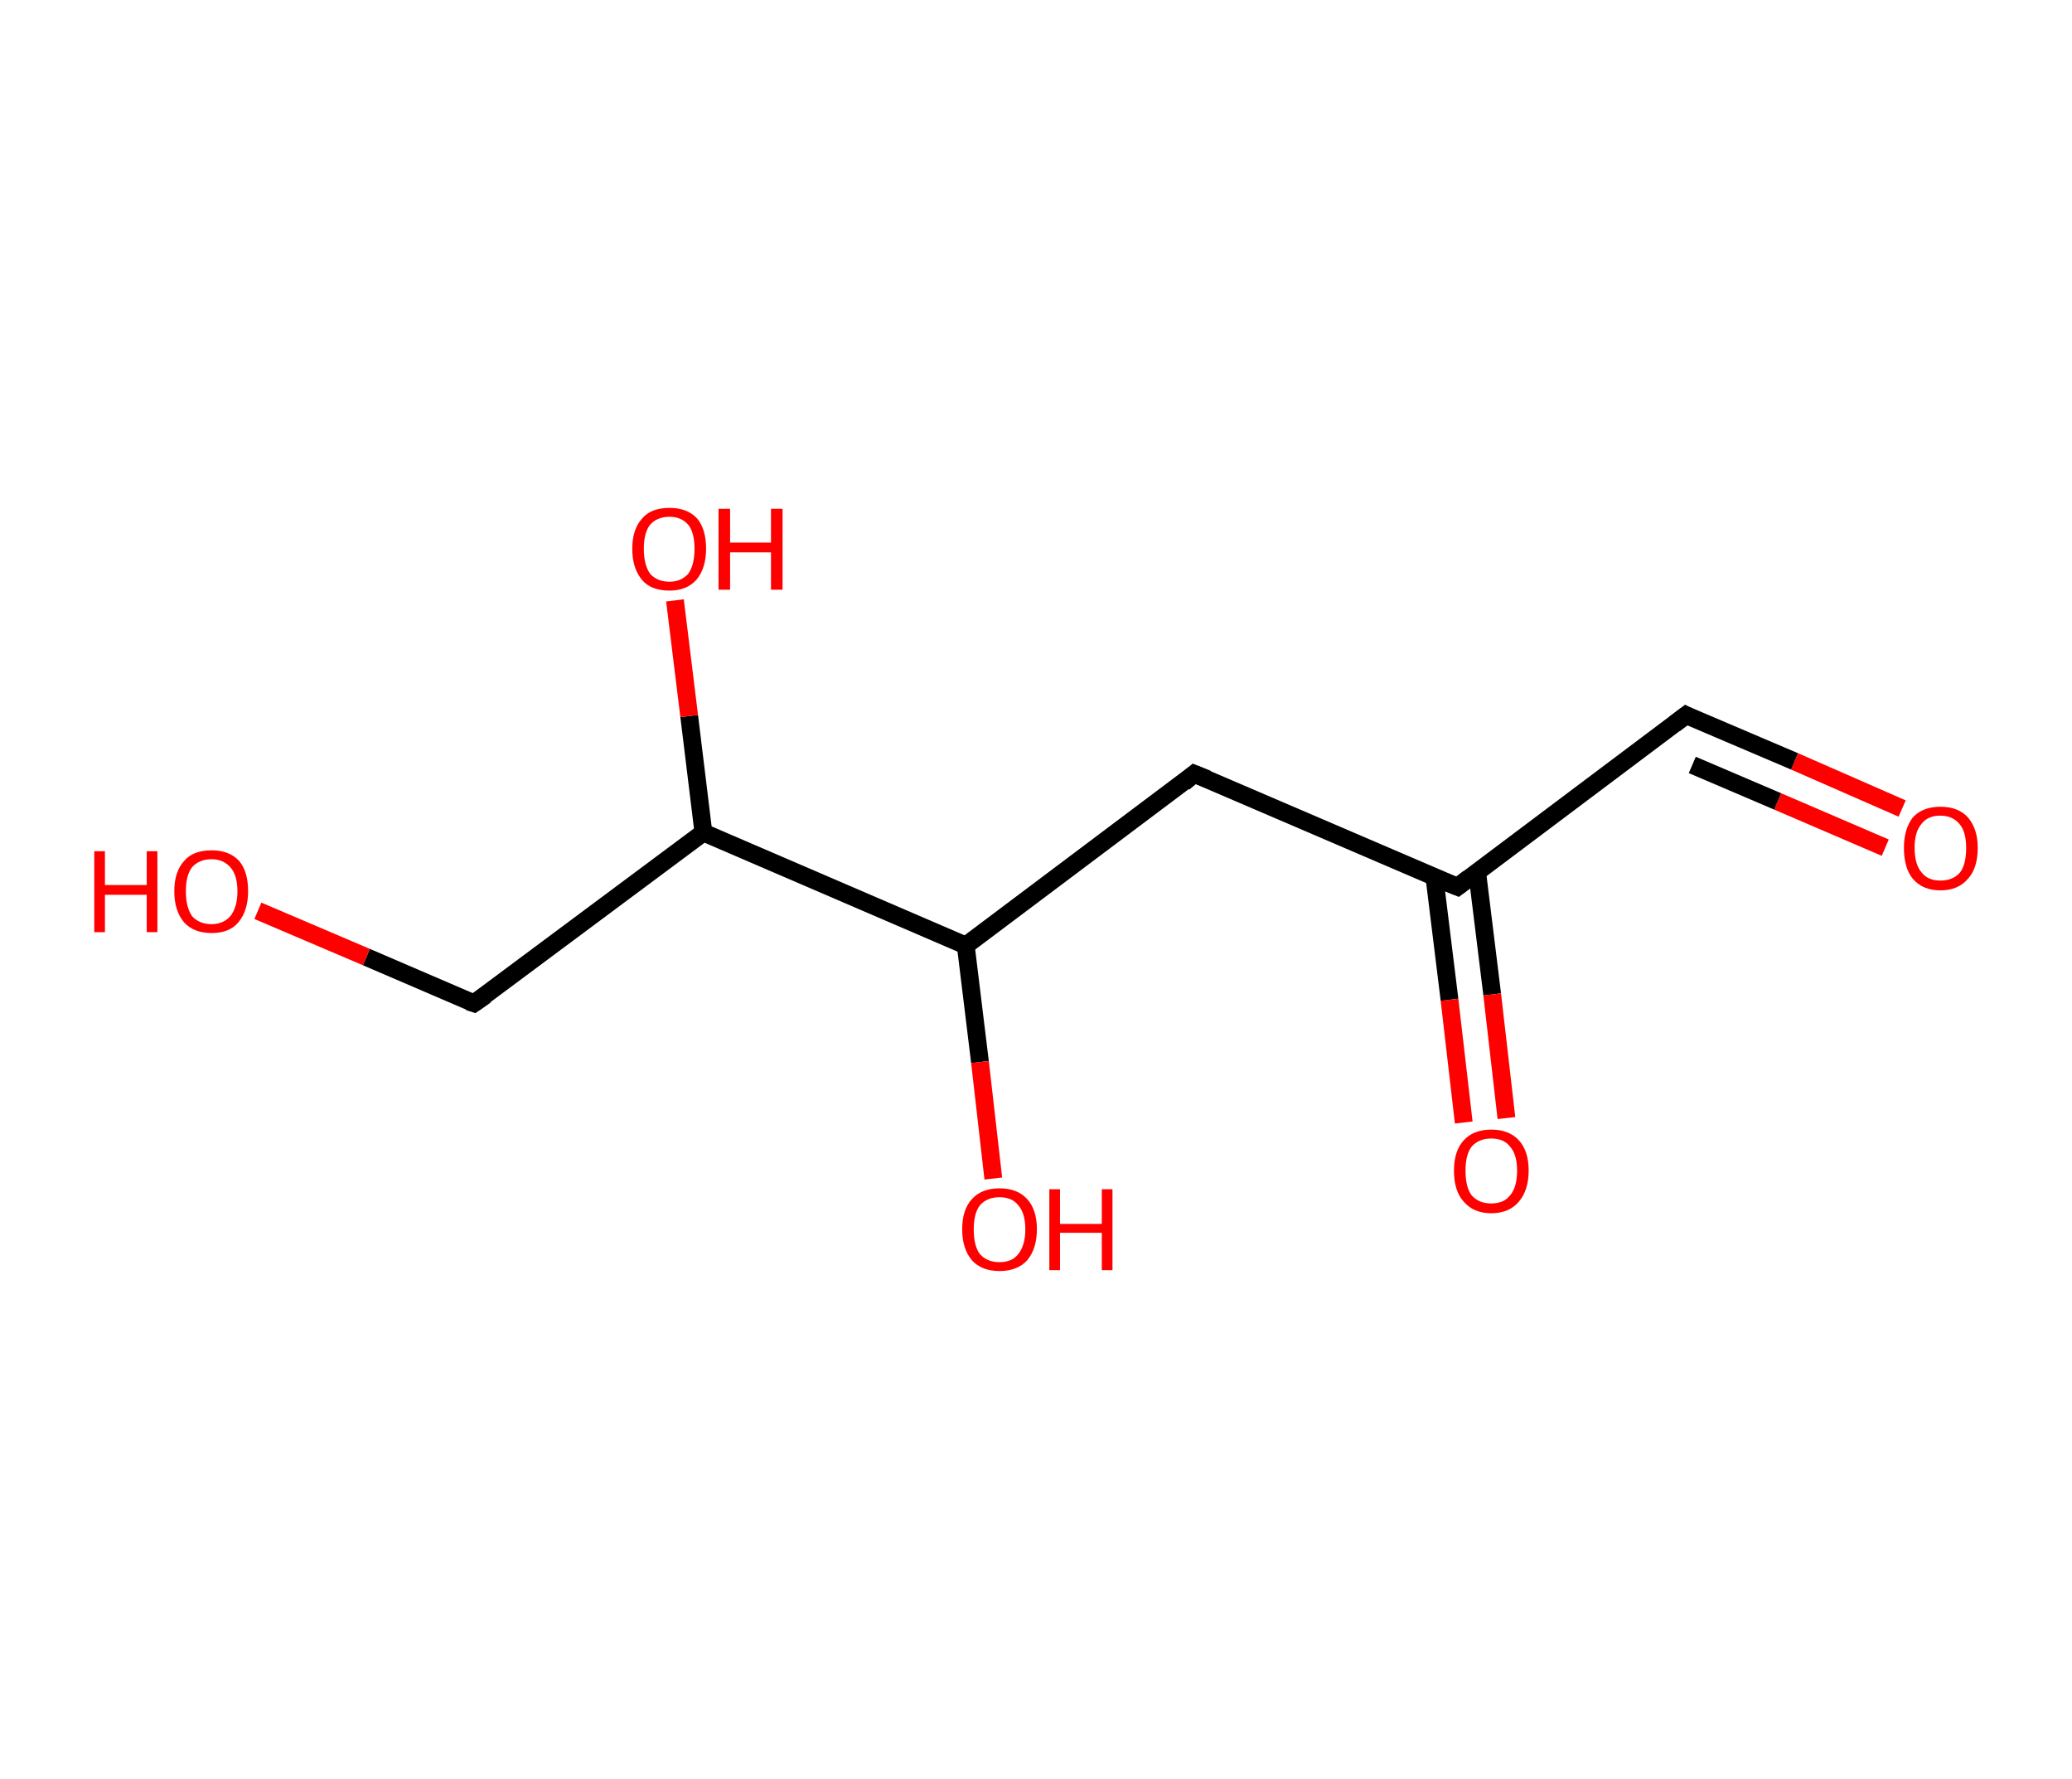 <?xml version='1.0' encoding='ASCII' standalone='yes'?>
<svg xmlns="http://www.w3.org/2000/svg" xmlns:rdkit="http://www.rdkit.org/xml" xmlns:xlink="http://www.w3.org/1999/xlink" version="1.1" baseProfile="full" xml:space="preserve" width="233px" height="200px" viewBox="0 0 233 200">
<!-- END OF HEADER -->
<rect style="opacity:1.0;fill:#FFFFFF;stroke:none" width="233.0" height="200.0" x="0.0" y="0.0"> </rect>
<path class="bond-0 atom-0 atom-1" d="M 213.9,90.9 L 201.8,85.6" style="fill:none;fill-rule:evenodd;stroke:#FF0000;stroke-width:2.0px;stroke-linecap:butt;stroke-linejoin:miter;stroke-opacity:1"/>
<path class="bond-0 atom-0 atom-1" d="M 201.8,85.6 L 189.6,80.4" style="fill:none;fill-rule:evenodd;stroke:#000000;stroke-width:2.0px;stroke-linecap:butt;stroke-linejoin:miter;stroke-opacity:1"/>
<path class="bond-0 atom-0 atom-1" d="M 212.0,95.3 L 199.9,90.1" style="fill:none;fill-rule:evenodd;stroke:#FF0000;stroke-width:2.0px;stroke-linecap:butt;stroke-linejoin:miter;stroke-opacity:1"/>
<path class="bond-0 atom-0 atom-1" d="M 199.9,90.1 L 190.3,86.0" style="fill:none;fill-rule:evenodd;stroke:#000000;stroke-width:2.0px;stroke-linecap:butt;stroke-linejoin:miter;stroke-opacity:1"/>
<path class="bond-1 atom-1 atom-2" d="M 189.6,80.4 L 163.9,99.7" style="fill:none;fill-rule:evenodd;stroke:#000000;stroke-width:2.0px;stroke-linecap:butt;stroke-linejoin:miter;stroke-opacity:1"/>
<path class="bond-2 atom-2 atom-3" d="M 161.3,98.6 L 163.0,112.4" style="fill:none;fill-rule:evenodd;stroke:#000000;stroke-width:2.0px;stroke-linecap:butt;stroke-linejoin:miter;stroke-opacity:1"/>
<path class="bond-2 atom-2 atom-3" d="M 163.0,112.4 L 164.6,126.2" style="fill:none;fill-rule:evenodd;stroke:#FF0000;stroke-width:2.0px;stroke-linecap:butt;stroke-linejoin:miter;stroke-opacity:1"/>
<path class="bond-2 atom-2 atom-3" d="M 166.1,98.0 L 167.8,111.8" style="fill:none;fill-rule:evenodd;stroke:#000000;stroke-width:2.0px;stroke-linecap:butt;stroke-linejoin:miter;stroke-opacity:1"/>
<path class="bond-2 atom-2 atom-3" d="M 167.8,111.8 L 169.4,125.7" style="fill:none;fill-rule:evenodd;stroke:#FF0000;stroke-width:2.0px;stroke-linecap:butt;stroke-linejoin:miter;stroke-opacity:1"/>
<path class="bond-3 atom-2 atom-4" d="M 163.9,99.7 L 134.3,87.0" style="fill:none;fill-rule:evenodd;stroke:#000000;stroke-width:2.0px;stroke-linecap:butt;stroke-linejoin:miter;stroke-opacity:1"/>
<path class="bond-4 atom-4 atom-5" d="M 134.3,87.0 L 108.6,106.3" style="fill:none;fill-rule:evenodd;stroke:#000000;stroke-width:2.0px;stroke-linecap:butt;stroke-linejoin:miter;stroke-opacity:1"/>
<path class="bond-5 atom-5 atom-6" d="M 108.6,106.3 L 110.2,119.4" style="fill:none;fill-rule:evenodd;stroke:#000000;stroke-width:2.0px;stroke-linecap:butt;stroke-linejoin:miter;stroke-opacity:1"/>
<path class="bond-5 atom-5 atom-6" d="M 110.2,119.4 L 111.7,132.5" style="fill:none;fill-rule:evenodd;stroke:#FF0000;stroke-width:2.0px;stroke-linecap:butt;stroke-linejoin:miter;stroke-opacity:1"/>
<path class="bond-6 atom-5 atom-7" d="M 108.6,106.3 L 79.1,93.6" style="fill:none;fill-rule:evenodd;stroke:#000000;stroke-width:2.0px;stroke-linecap:butt;stroke-linejoin:miter;stroke-opacity:1"/>
<path class="bond-7 atom-7 atom-8" d="M 79.1,93.6 L 77.5,80.5" style="fill:none;fill-rule:evenodd;stroke:#000000;stroke-width:2.0px;stroke-linecap:butt;stroke-linejoin:miter;stroke-opacity:1"/>
<path class="bond-7 atom-7 atom-8" d="M 77.5,80.5 L 75.9,67.5" style="fill:none;fill-rule:evenodd;stroke:#FF0000;stroke-width:2.0px;stroke-linecap:butt;stroke-linejoin:miter;stroke-opacity:1"/>
<path class="bond-8 atom-7 atom-9" d="M 79.1,93.6 L 53.3,112.8" style="fill:none;fill-rule:evenodd;stroke:#000000;stroke-width:2.0px;stroke-linecap:butt;stroke-linejoin:miter;stroke-opacity:1"/>
<path class="bond-9 atom-9 atom-10" d="M 53.3,112.8 L 41.2,107.6" style="fill:none;fill-rule:evenodd;stroke:#000000;stroke-width:2.0px;stroke-linecap:butt;stroke-linejoin:miter;stroke-opacity:1"/>
<path class="bond-9 atom-9 atom-10" d="M 41.2,107.6 L 29.0,102.4" style="fill:none;fill-rule:evenodd;stroke:#FF0000;stroke-width:2.0px;stroke-linecap:butt;stroke-linejoin:miter;stroke-opacity:1"/>
<path d="M 190.2,80.7 L 189.6,80.4 L 188.3,81.4" style="fill:none;stroke:#000000;stroke-width:2.0px;stroke-linecap:butt;stroke-linejoin:miter;stroke-opacity:1;"/>
<path d="M 165.2,98.7 L 163.9,99.7 L 162.4,99.1" style="fill:none;stroke:#000000;stroke-width:2.0px;stroke-linecap:butt;stroke-linejoin:miter;stroke-opacity:1;"/>
<path d="M 135.8,87.6 L 134.3,87.0 L 133.1,88.0" style="fill:none;stroke:#000000;stroke-width:2.0px;stroke-linecap:butt;stroke-linejoin:miter;stroke-opacity:1;"/>
<path d="M 54.6,111.9 L 53.3,112.8 L 52.7,112.6" style="fill:none;stroke:#000000;stroke-width:2.0px;stroke-linecap:butt;stroke-linejoin:miter;stroke-opacity:1;"/>
<path class="atom-0" d="M 214.1 95.3 Q 214.1 93.2, 215.1 91.9 Q 216.2 90.7, 218.2 90.7 Q 220.2 90.7, 221.3 91.9 Q 222.4 93.2, 222.4 95.3 Q 222.4 97.6, 221.3 98.8 Q 220.2 100.1, 218.2 100.1 Q 216.2 100.1, 215.1 98.8 Q 214.1 97.6, 214.1 95.3 M 218.2 99.0 Q 219.6 99.0, 220.4 98.1 Q 221.1 97.2, 221.1 95.3 Q 221.1 93.6, 220.4 92.7 Q 219.6 91.7, 218.2 91.7 Q 216.8 91.7, 216.1 92.6 Q 215.3 93.5, 215.3 95.3 Q 215.3 97.2, 216.1 98.1 Q 216.8 99.0, 218.2 99.0 " fill="#FF0000"/>
<path class="atom-3" d="M 163.5 131.6 Q 163.5 129.4, 164.6 128.2 Q 165.7 127.0, 167.7 127.0 Q 169.7 127.0, 170.8 128.2 Q 171.9 129.4, 171.9 131.6 Q 171.9 133.8, 170.8 135.1 Q 169.7 136.4, 167.7 136.4 Q 165.7 136.4, 164.6 135.1 Q 163.5 133.9, 163.5 131.6 M 167.7 135.3 Q 169.1 135.3, 169.8 134.4 Q 170.6 133.5, 170.6 131.6 Q 170.6 129.8, 169.8 128.9 Q 169.1 128.0, 167.7 128.0 Q 166.3 128.0, 165.5 128.9 Q 164.8 129.8, 164.8 131.6 Q 164.8 133.5, 165.5 134.4 Q 166.3 135.3, 167.7 135.3 " fill="#FF0000"/>
<path class="atom-6" d="M 108.2 138.2 Q 108.2 136.0, 109.3 134.8 Q 110.4 133.6, 112.4 133.6 Q 114.4 133.6, 115.5 134.8 Q 116.6 136.0, 116.6 138.2 Q 116.6 140.4, 115.5 141.7 Q 114.4 142.9, 112.4 142.9 Q 110.4 142.9, 109.3 141.7 Q 108.2 140.4, 108.2 138.2 M 112.4 141.9 Q 113.8 141.9, 114.5 141.0 Q 115.3 140.0, 115.3 138.2 Q 115.3 136.4, 114.5 135.5 Q 113.8 134.6, 112.4 134.6 Q 111.0 134.6, 110.2 135.5 Q 109.5 136.4, 109.5 138.2 Q 109.5 140.1, 110.2 141.0 Q 111.0 141.9, 112.4 141.9 " fill="#FF0000"/>
<path class="atom-6" d="M 118.0 133.7 L 119.2 133.7 L 119.2 137.6 L 123.9 137.6 L 123.9 133.7 L 125.1 133.7 L 125.1 142.8 L 123.9 142.8 L 123.9 138.6 L 119.2 138.6 L 119.2 142.8 L 118.0 142.8 L 118.0 133.7 " fill="#FF0000"/>
<path class="atom-8" d="M 71.1 61.7 Q 71.1 59.5, 72.2 58.3 Q 73.2 57.1, 75.3 57.1 Q 77.3 57.1, 78.4 58.3 Q 79.4 59.5, 79.4 61.7 Q 79.4 63.9, 78.3 65.2 Q 77.2 66.4, 75.3 66.4 Q 73.2 66.4, 72.2 65.2 Q 71.1 63.9, 71.1 61.7 M 75.3 65.4 Q 76.6 65.4, 77.4 64.5 Q 78.1 63.5, 78.1 61.7 Q 78.1 59.9, 77.4 59.0 Q 76.6 58.1, 75.3 58.1 Q 73.9 58.1, 73.1 59.0 Q 72.4 59.9, 72.4 61.7 Q 72.4 63.5, 73.1 64.5 Q 73.9 65.4, 75.3 65.4 " fill="#FF0000"/>
<path class="atom-8" d="M 80.8 57.2 L 82.1 57.2 L 82.1 61.0 L 86.7 61.0 L 86.7 57.2 L 88.0 57.2 L 88.0 66.3 L 86.7 66.3 L 86.7 62.1 L 82.1 62.1 L 82.1 66.3 L 80.8 66.3 L 80.8 57.2 " fill="#FF0000"/>
<path class="atom-10" d="M 10.6 95.7 L 11.8 95.7 L 11.8 99.5 L 16.5 99.5 L 16.5 95.7 L 17.7 95.7 L 17.7 104.8 L 16.5 104.8 L 16.5 100.6 L 11.8 100.6 L 11.8 104.8 L 10.6 104.8 L 10.6 95.7 " fill="#FF0000"/>
<path class="atom-10" d="M 19.6 100.2 Q 19.6 98.0, 20.7 96.8 Q 21.7 95.6, 23.8 95.6 Q 25.8 95.6, 26.9 96.8 Q 27.9 98.0, 27.9 100.2 Q 27.9 102.4, 26.8 103.7 Q 25.8 104.9, 23.8 104.9 Q 21.8 104.9, 20.7 103.7 Q 19.6 102.4, 19.6 100.2 M 23.8 103.9 Q 25.1 103.9, 25.9 103.0 Q 26.7 102.0, 26.7 100.2 Q 26.7 98.4, 25.9 97.5 Q 25.1 96.6, 23.8 96.6 Q 22.4 96.6, 21.6 97.5 Q 20.9 98.4, 20.9 100.2 Q 20.9 102.0, 21.6 103.0 Q 22.4 103.9, 23.8 103.9 " fill="#FF0000"/>
</svg>
